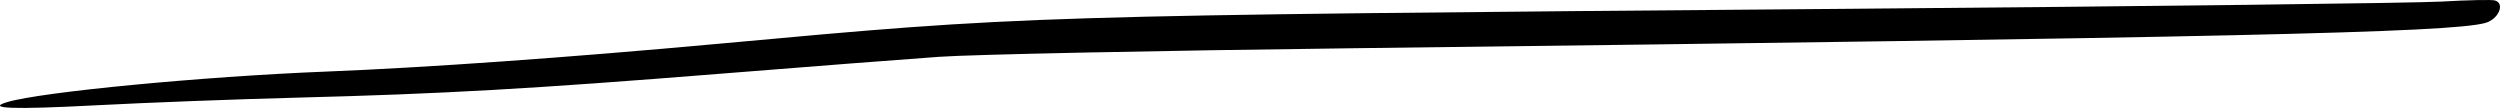 <svg width="579" height="25" viewBox="0 0 579 25" fill="none" xmlns="http://www.w3.org/2000/svg">
<path d="M427.995 2.041C497.574 1.467 559.454 0.712 565.504 0.363C571.555 0.013 577.091 -0.104 577.808 0.101C580.262 0.806 578.643 4.515 575.523 5.337C567.108 7.556 515.412 8.706 313.486 11.169C268.383 11.718 225.18 12.613 217.48 13.157C209.779 13.7 187.052 15.459 166.976 17.065C122.936 20.589 102.55 21.742 68.969 22.609C54.943 22.972 33.862 23.773 22.123 24.391C2.954 25.398 -3.428 25.162 1.699 23.636C9.587 21.287 46.947 17.715 75.469 16.581C98.731 15.657 131.435 13.339 166.476 10.131C238.125 3.57 236.521 3.62 427.995 2.041Z" fill="black"/>
</svg>

